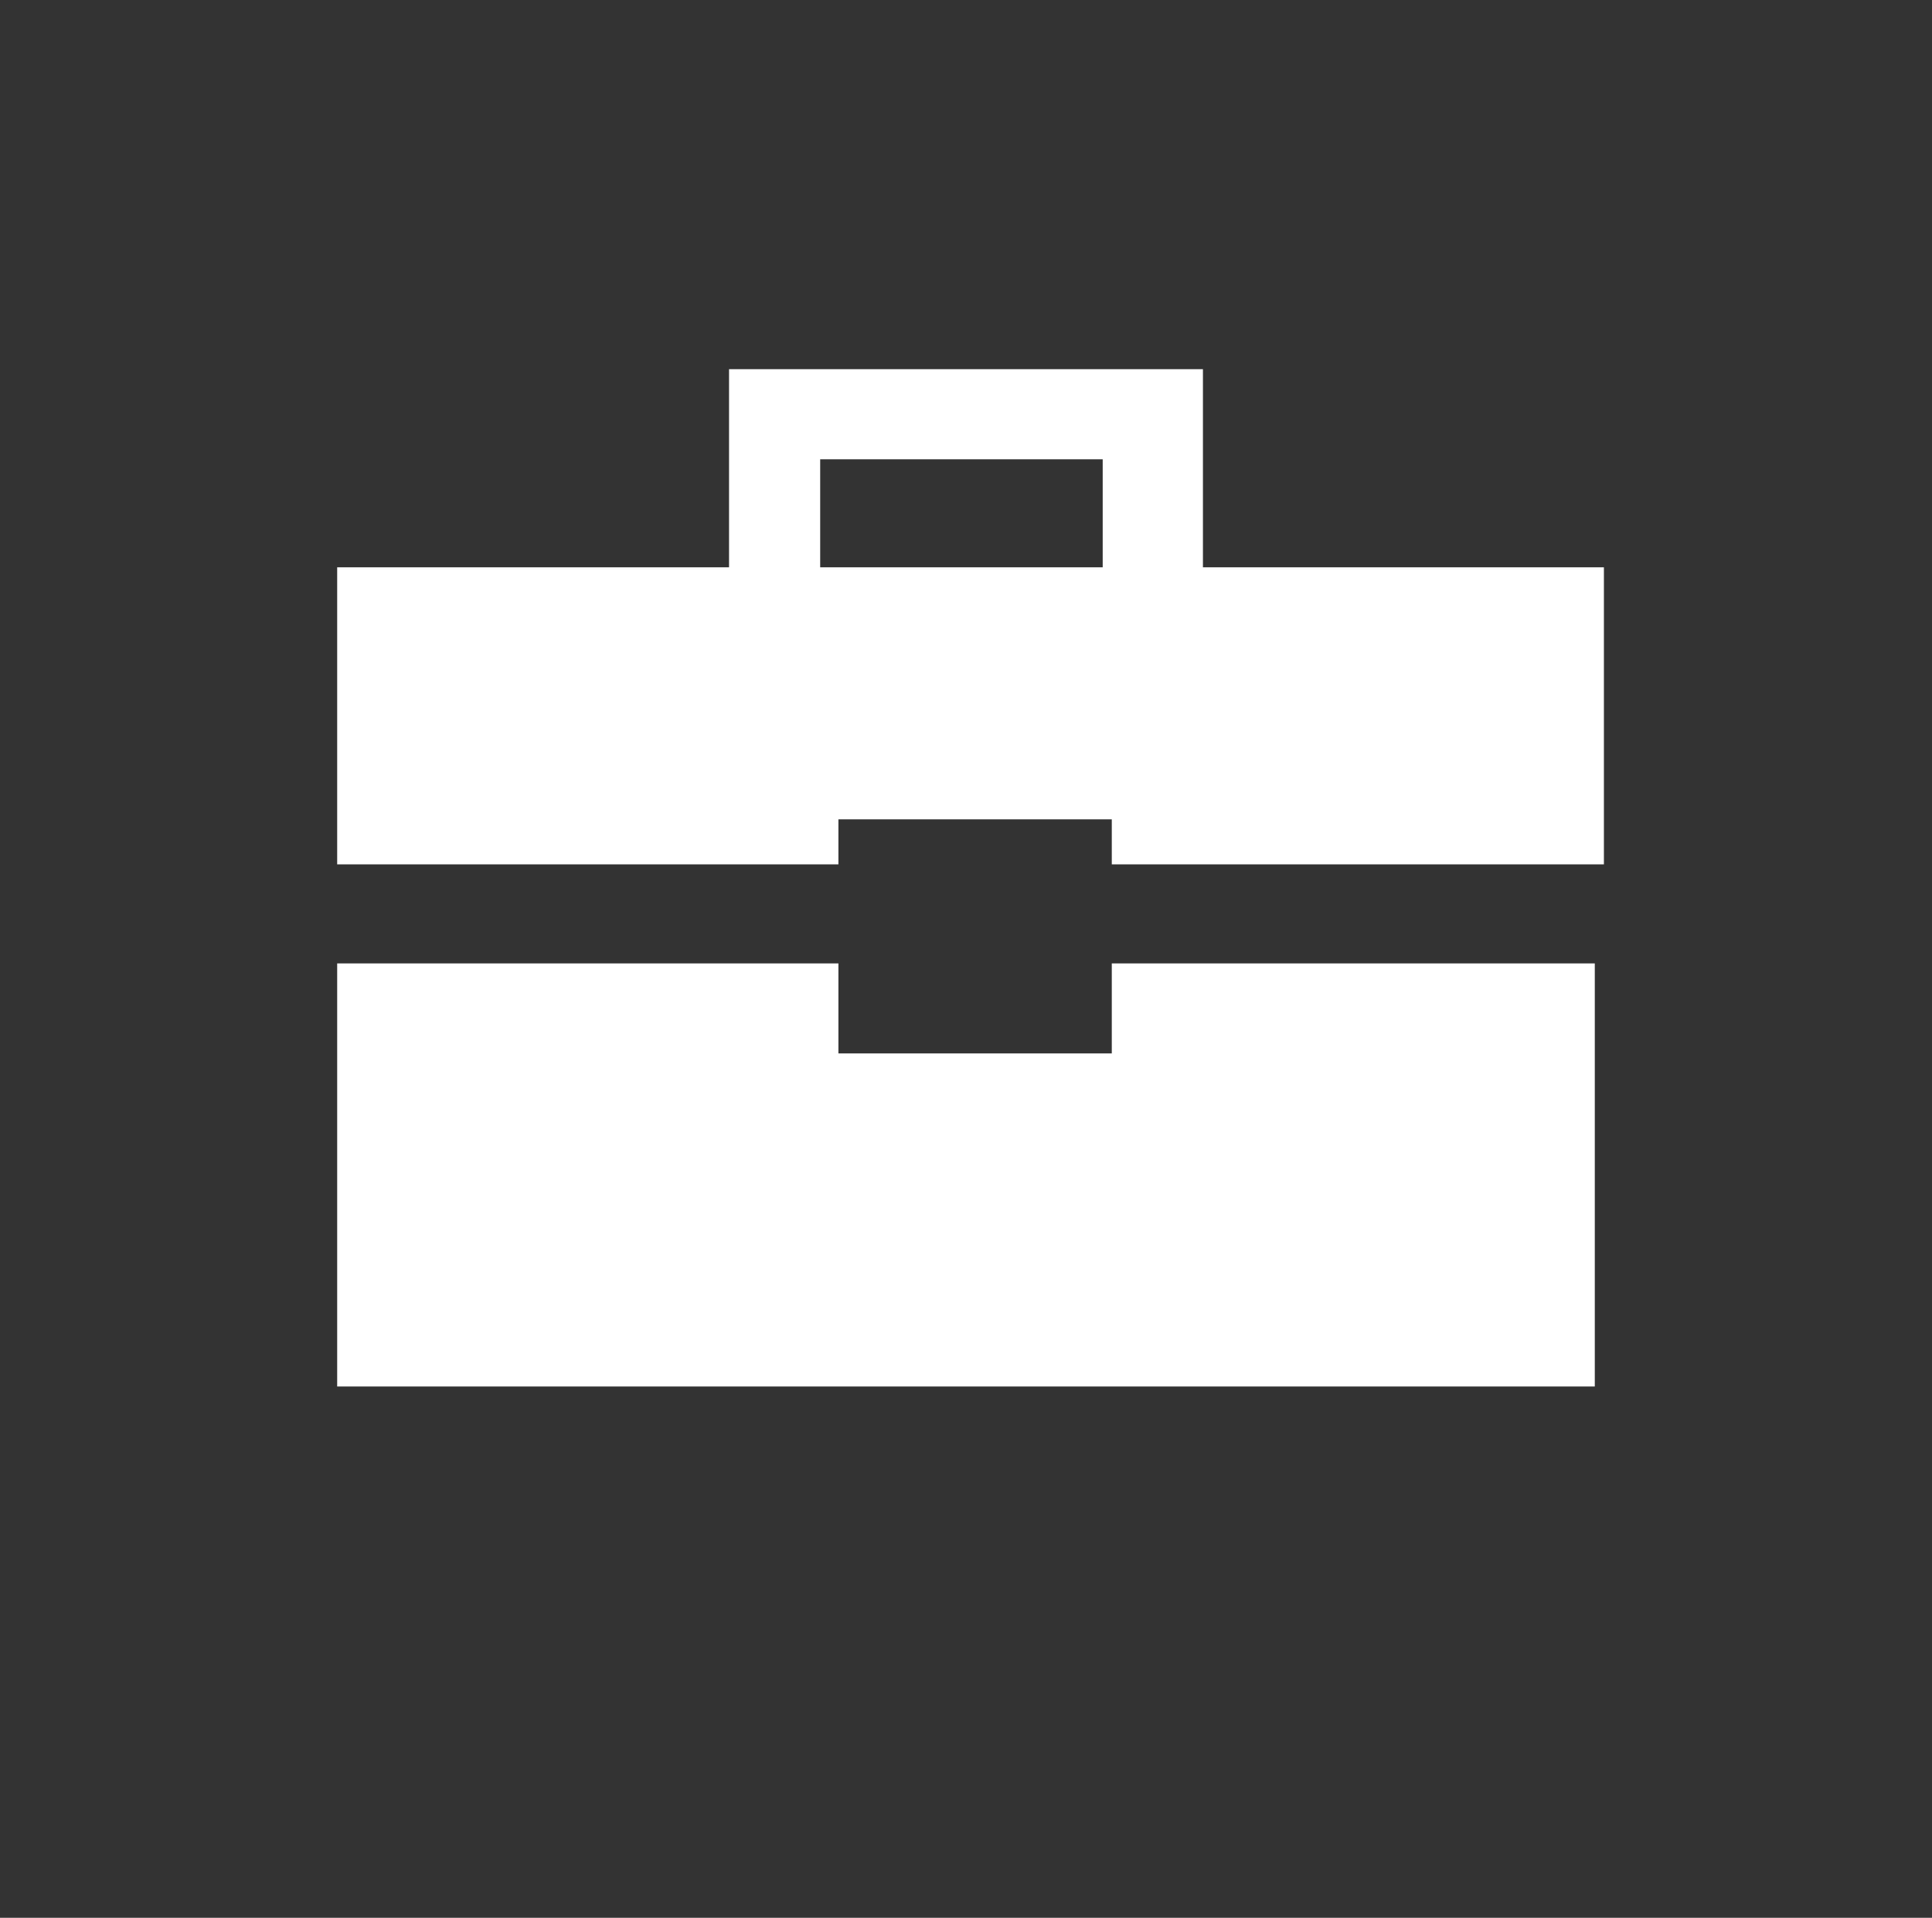 <svg id="Group_592" data-name="Group 592" xmlns="http://www.w3.org/2000/svg" width="63.379" height="62.916" viewBox="0 0 63.379 62.916">
  <rect x="0" y="0" width="63.379" height="62.916" fill="#333333" stroke="none"/>
  <g id="Group_591" data-name="Group 591" transform="translate(0)">
    <path id="Path_2262" data-name="Path 2262" d="M64.32,35.177A31.544,31.544,0,0,1,32.331,63.824,31.959,31.959,0,0,1,.941,31.928,31.594,31.594,0,0,1,33.228.918,31.486,31.486,0,0,1,64.32,30.451Z" transform="translate(-0.941 -0.913)" fill="none" fill-rule="evenodd"/>
    <g id="Group_590" data-name="Group 590" transform="translate(11.061 12.113)">
      <path id="Path_2263" data-name="Path 2263" d="M42.365,20.27V34.15H1.109V20.27H17.552v2.953H26.52V20.27Z" transform="translate(-1.109 -0.777)" fill="#fff"/>
      <path id="Path_2264" data-name="Path 2264" d="M29.51,8.689v-6.5H13.964v6.5H1.109v9.746H17.552V16.958H26.52v1.477H42.664V8.689ZM16.954,5.145h9.268V8.689H16.954Z" transform="translate(-1.109 -2.191)" fill="#fff"/>
    </g>
  </g>
</svg>
